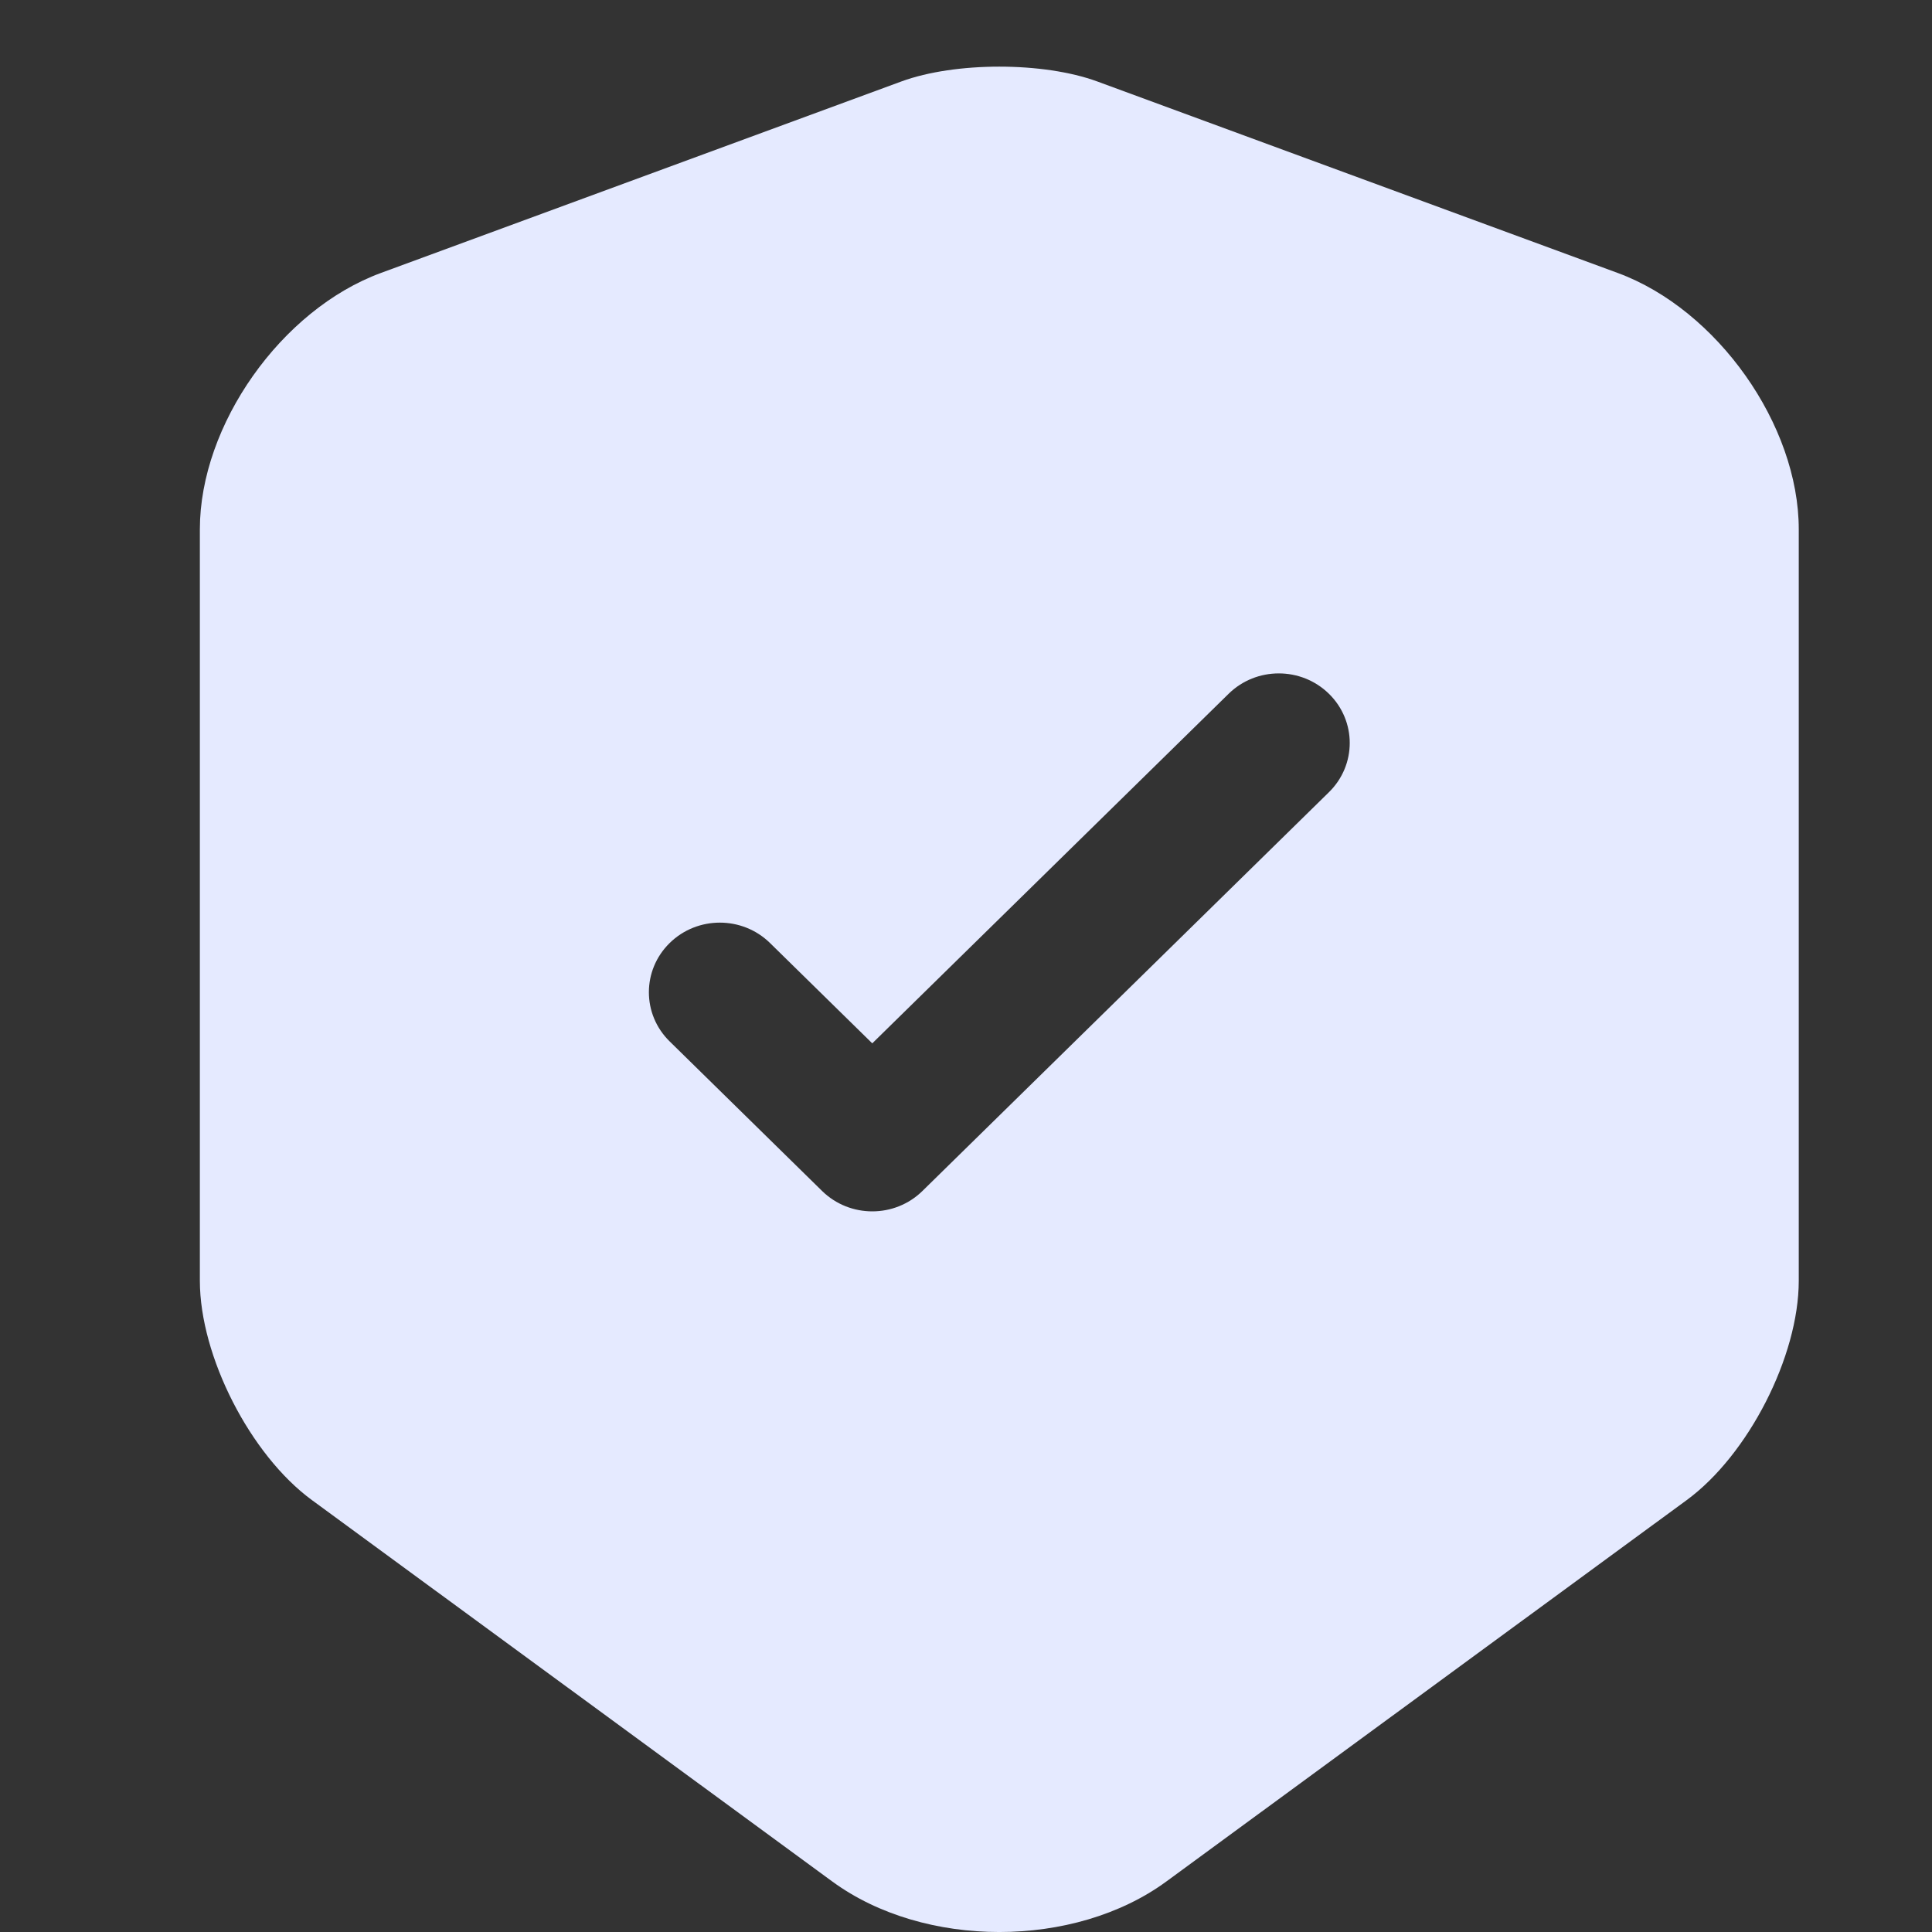 <svg width="29" height="29" viewBox="0 0 29 29" fill="none" xmlns="http://www.w3.org/2000/svg">
<rect x="0" y="0" width="29" height="29" fill="#333333" stroke="none"/>
<path d="M24.282 4.097L16.471 1.223C15.662 0.926 14.338 0.926 13.529 1.223L5.718 4.097C4.223 4.647 3 6.378 3 7.945V19.225C3 20.357 3.757 21.839 4.682 22.517L12.493 28.242C13.872 29.253 16.128 29.253 17.507 28.242L25.318 22.517C26.243 21.839 27 20.358 27 19.225L27 7.945C27 6.378 25.777 4.647 24.282 4.097ZM19.948 11.891L13.846 17.877C13.638 18.081 13.366 18.183 13.093 18.183C12.821 18.183 12.548 18.081 12.34 17.877L10.052 15.632C9.636 15.225 9.636 14.563 10.052 14.155C10.468 13.747 11.142 13.747 11.558 14.155L13.093 15.661L18.442 10.414C18.858 10.006 19.532 10.006 19.948 10.414C20.364 10.822 20.364 11.483 19.948 11.891Z" fill="#E5EAFF"/>
</svg>

